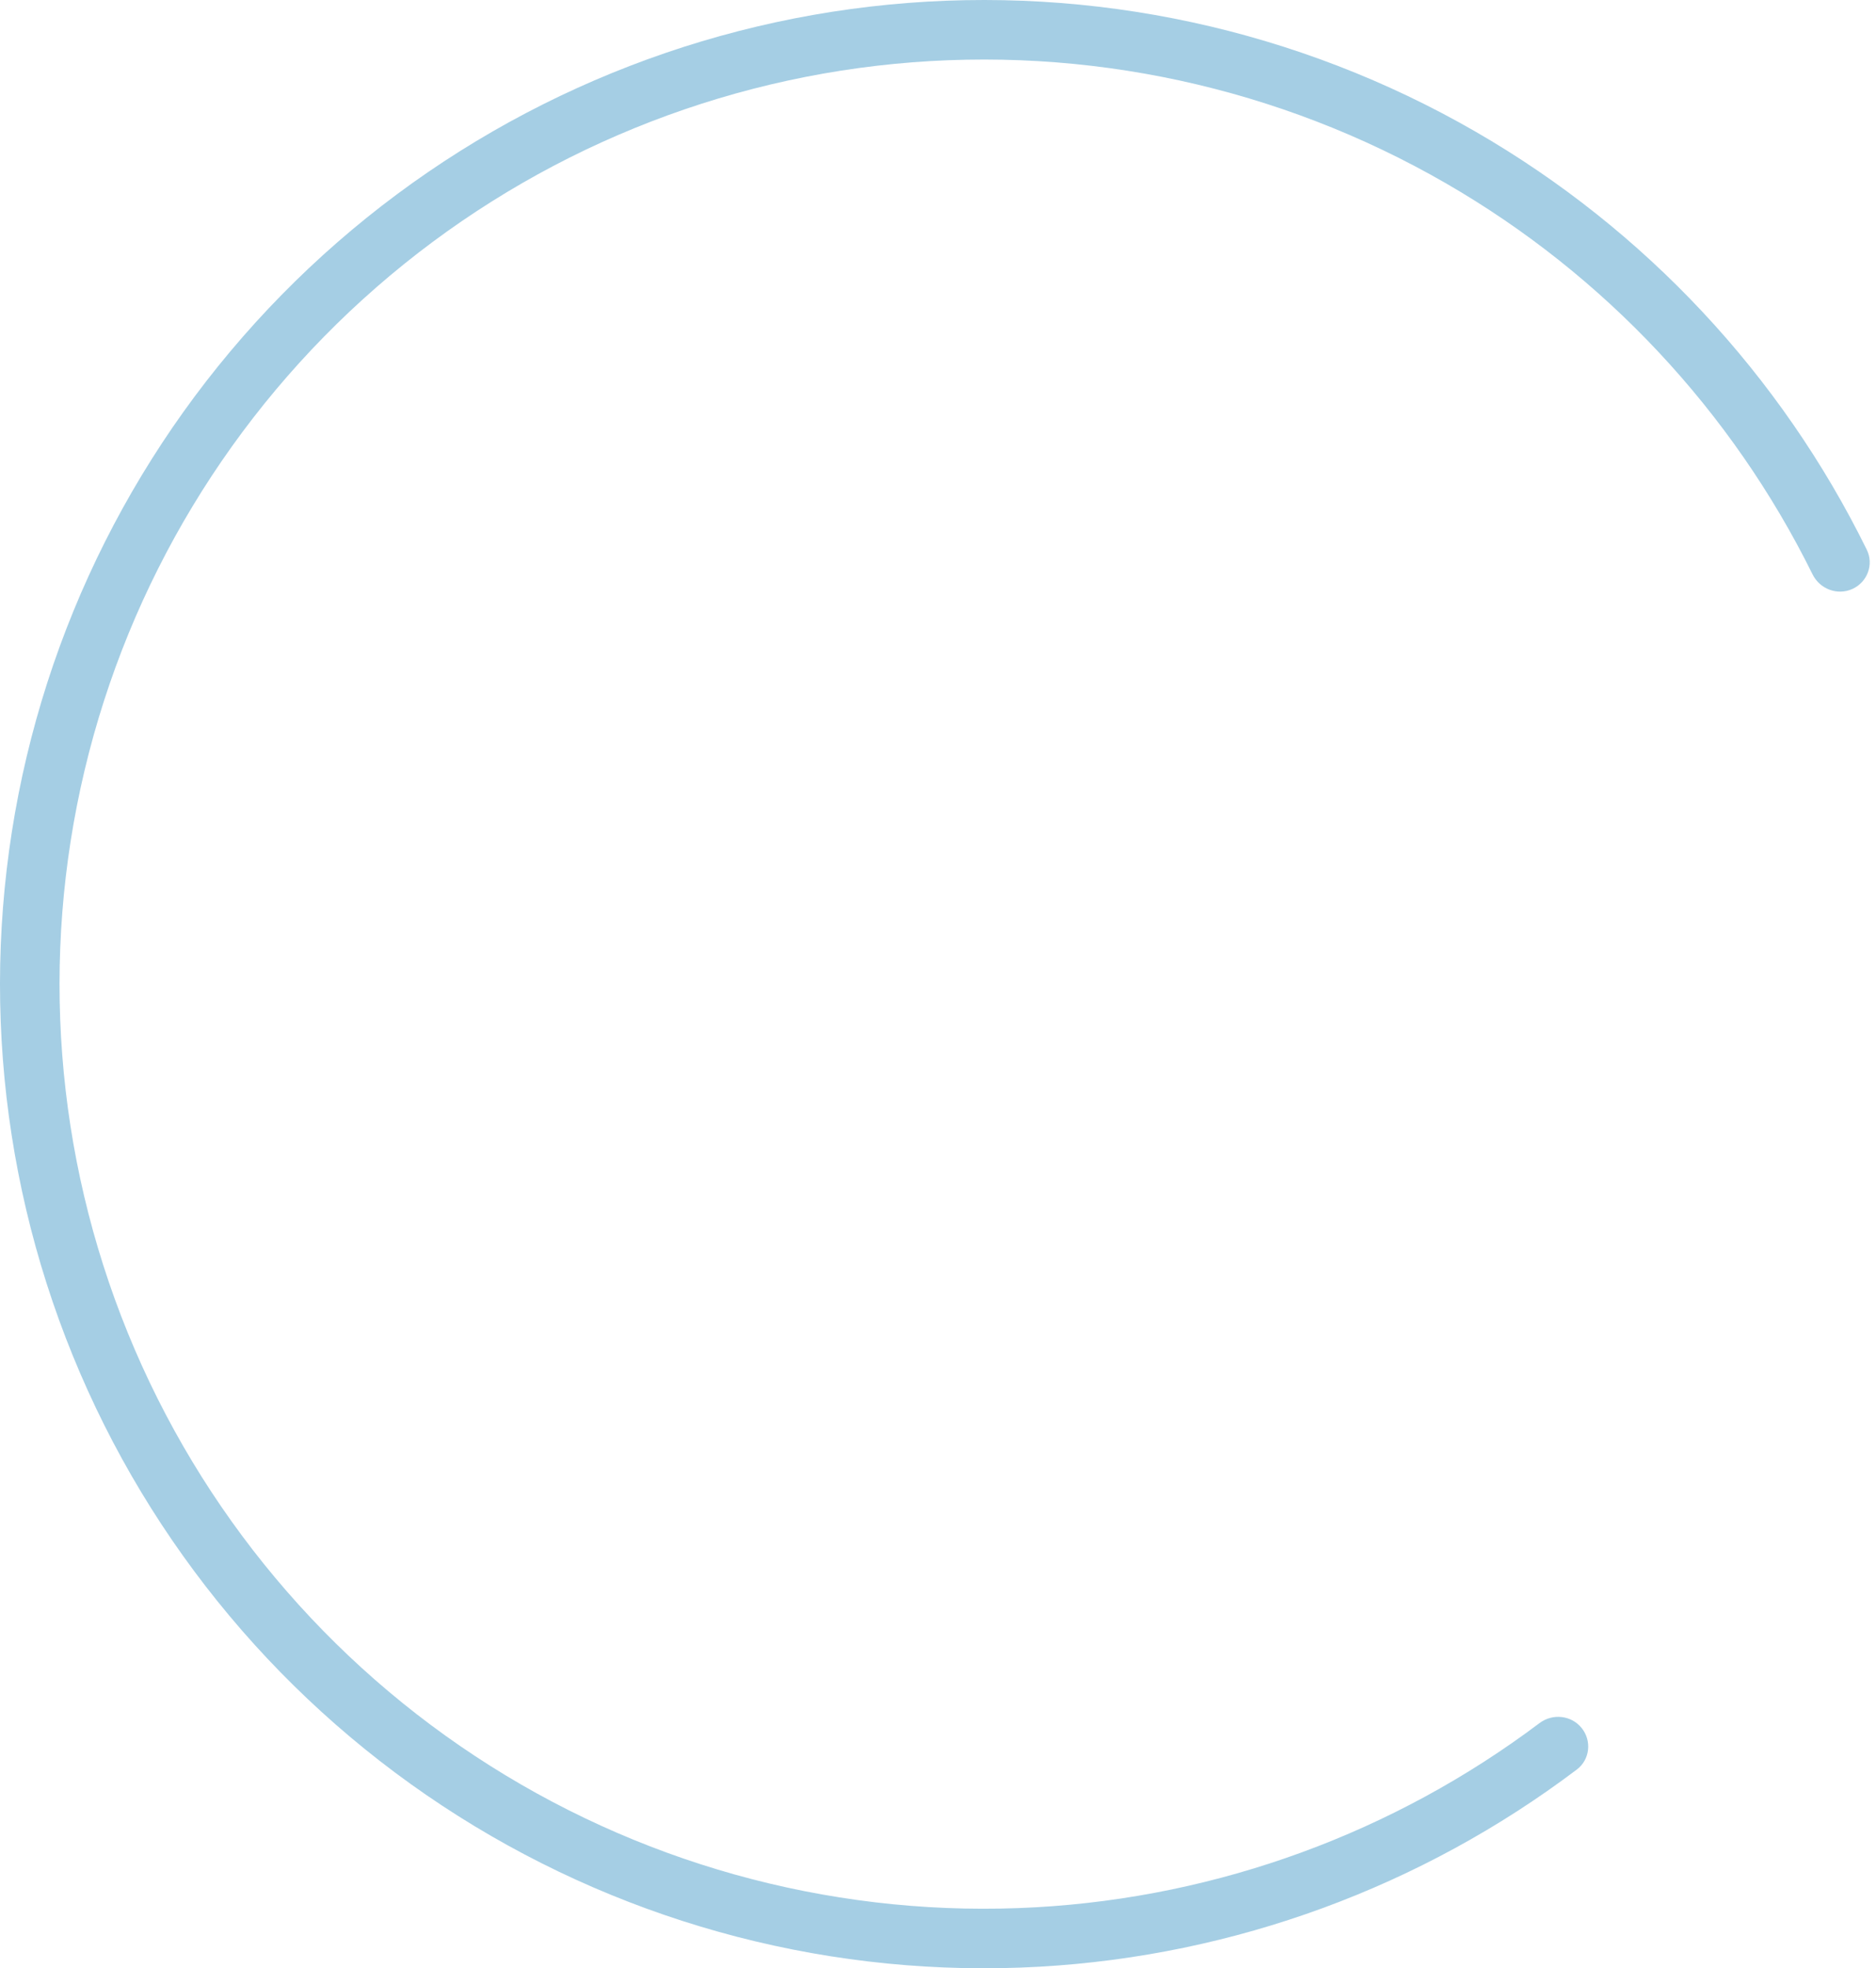 <svg width="286" height="300" viewBox="0 0 286 300" fill="none" xmlns="http://www.w3.org/2000/svg">
<path d="M241.128 263.38C242.697 265.334 242.39 268.196 240.391 269.706C216.702 287.594 188.205 298.073 158.501 299.759C127.285 301.531 96.296 293.504 69.865 276.8C43.434 260.097 22.884 235.552 11.087 206.596C-0.71 177.641 -3.164 145.723 4.068 115.304C11.3 84.885 27.857 57.487 51.423 36.94C74.99 16.392 104.388 3.722 135.508 0.702C166.629 -2.319 197.915 4.46 224.993 20.092C250.76 34.967 271.491 57.15 284.594 83.785C285.7 86.034 284.686 88.728 282.405 89.766V89.766C280.124 90.803 277.44 89.791 276.33 87.545C264.013 62.63 244.585 41.88 220.456 27.952C195.016 13.266 165.623 6.896 136.385 9.734C107.148 12.572 79.528 24.475 57.387 43.78C35.246 63.084 19.691 88.825 12.897 117.403C6.102 145.981 8.408 175.968 19.491 203.172C30.574 230.376 49.881 253.436 74.713 269.129C99.545 284.822 128.659 292.363 157.987 290.698C185.802 289.119 212.491 279.334 234.703 262.629C236.706 261.123 239.558 261.427 241.128 263.38V263.38Z" fill="#A5CEE4"/>
</svg>
